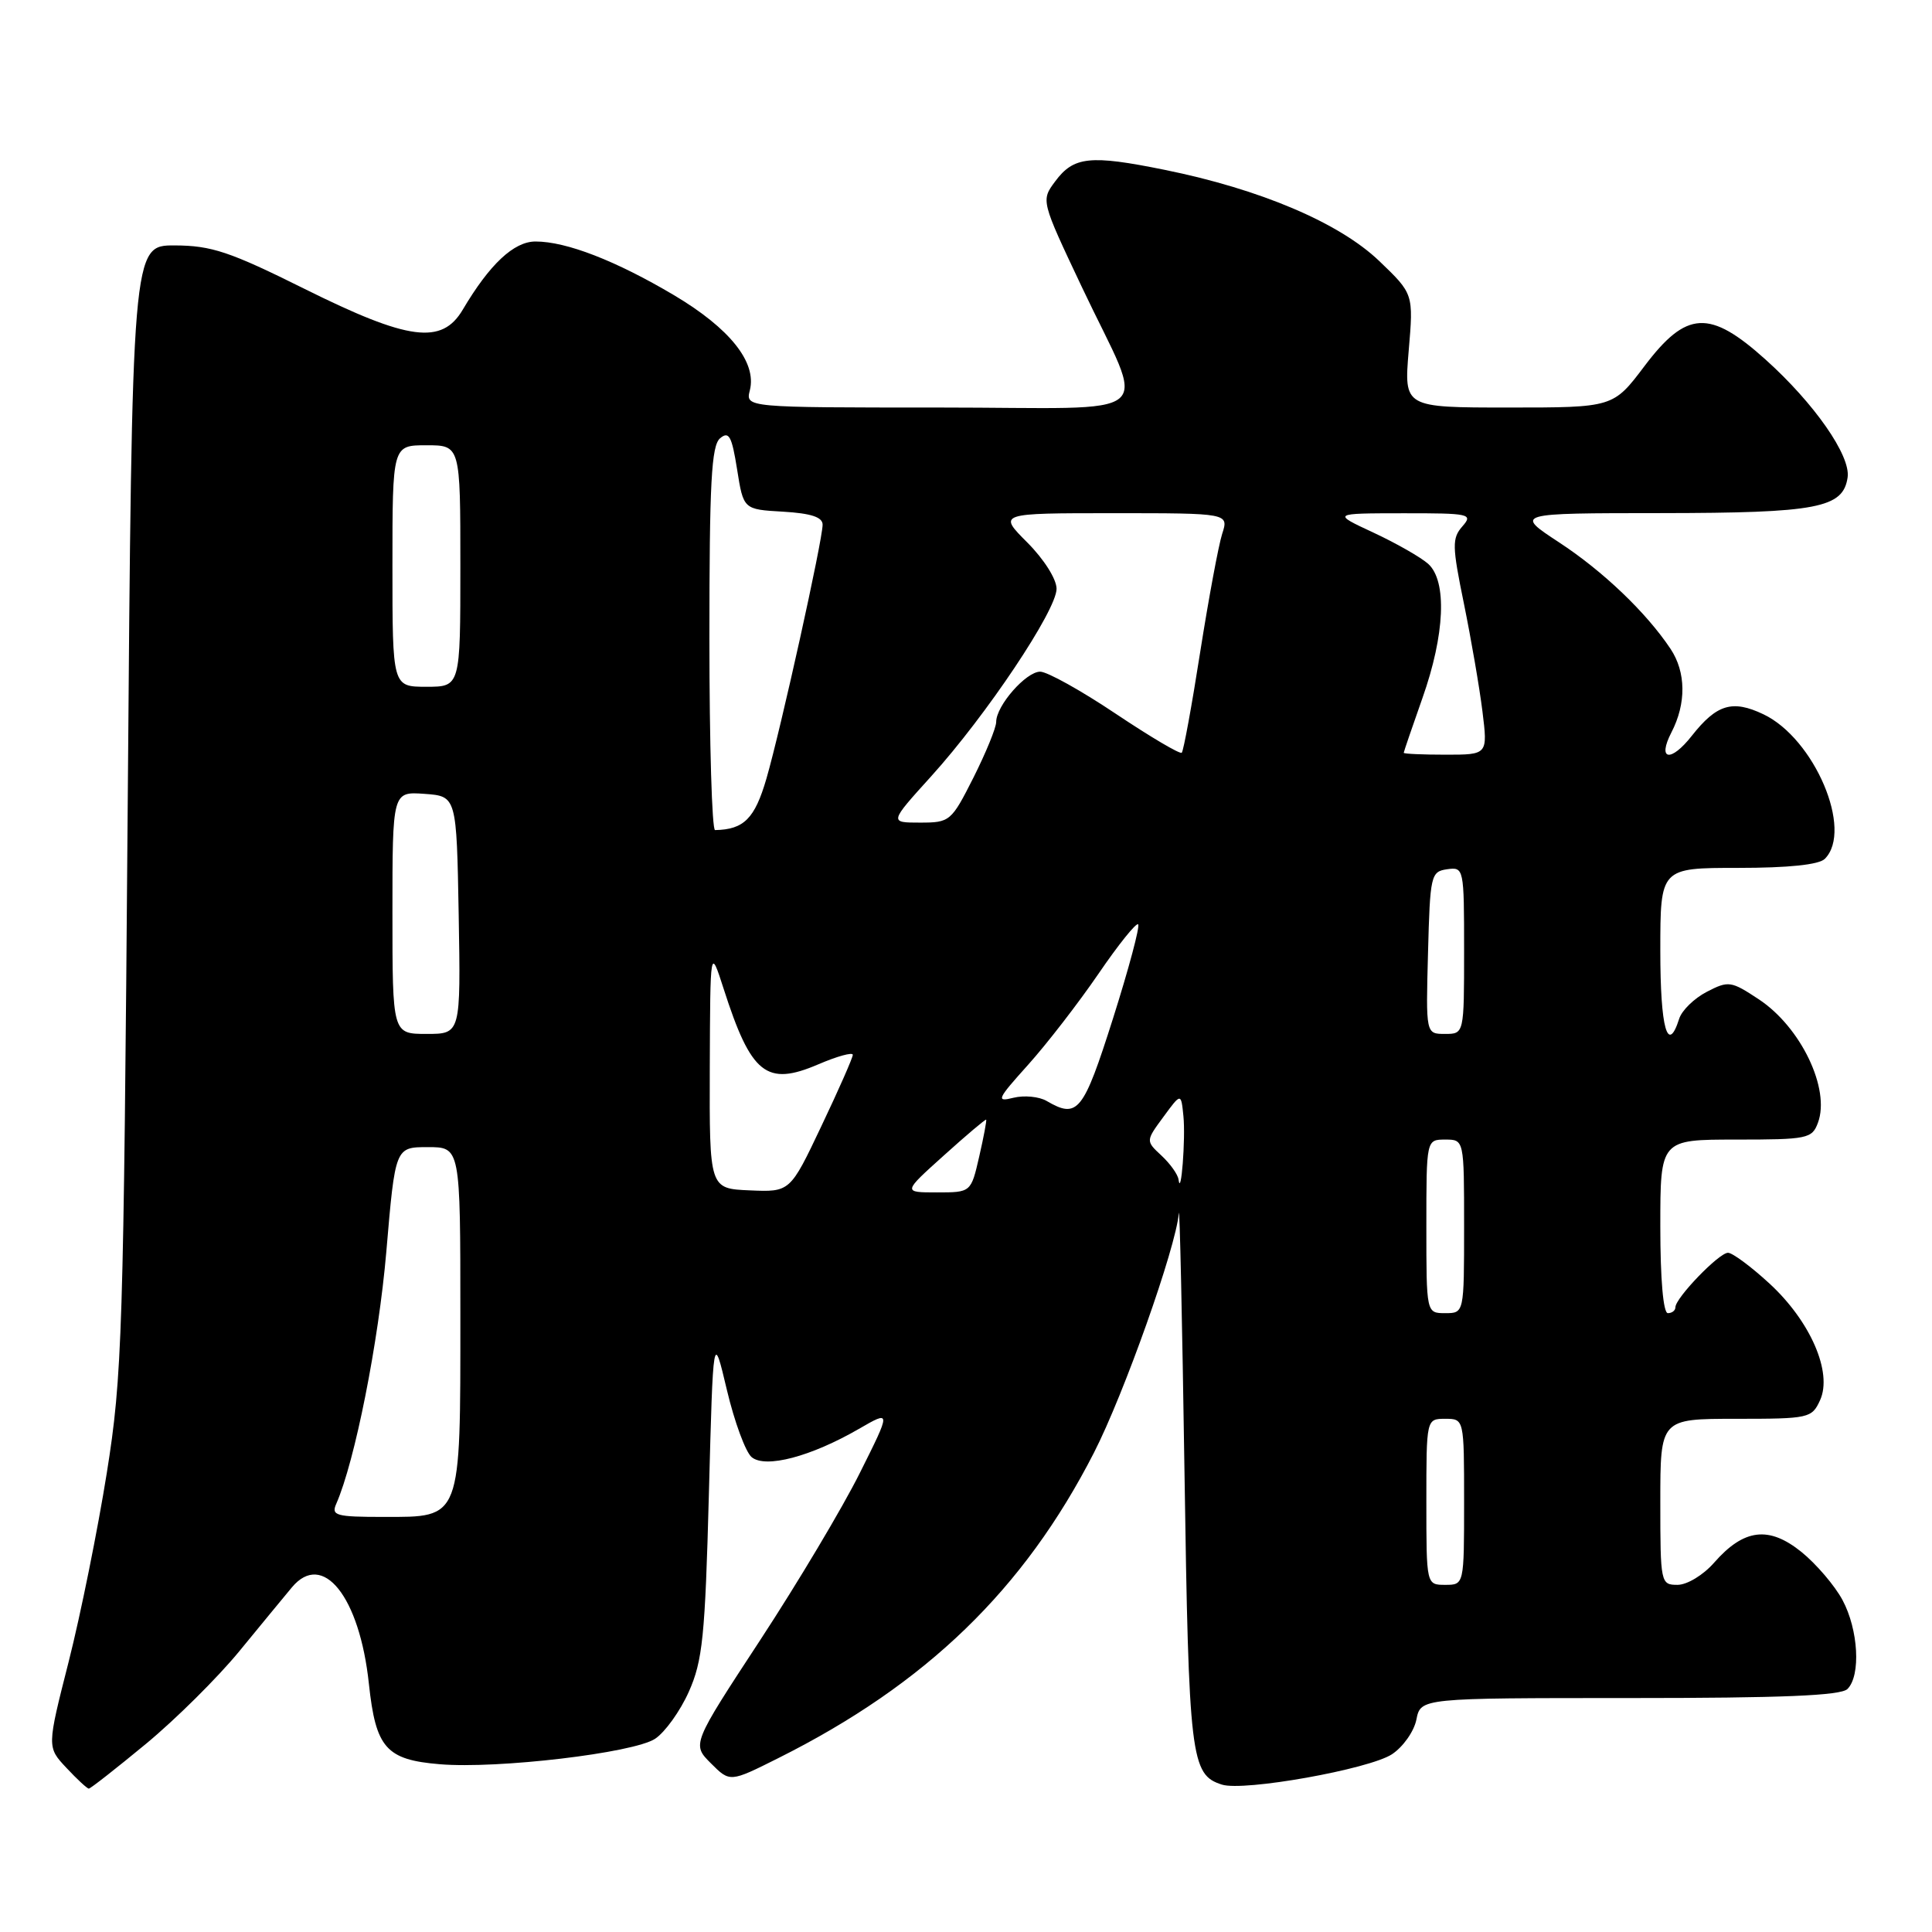 <?xml version="1.0" encoding="UTF-8" standalone="no"?>
<!DOCTYPE svg PUBLIC "-//W3C//DTD SVG 1.1//EN" "http://www.w3.org/Graphics/SVG/1.1/DTD/svg11.dtd" >
<svg xmlns="http://www.w3.org/2000/svg" xmlns:xlink="http://www.w3.org/1999/xlink" version="1.1" viewBox="0 0 256 256">
 <g >
 <path fill="currentColor"
d=" M 19.34 231.07 C 23.28 227.81 28.84 222.29 31.69 218.82 C 34.54 215.34 37.69 211.52 38.68 210.33 C 42.77 205.44 47.65 211.55 48.88 223.11 C 49.79 231.63 51.16 233.18 58.28 233.77 C 65.93 234.41 83.93 232.28 86.80 230.40 C 88.11 229.54 90.13 226.73 91.27 224.17 C 93.10 220.07 93.43 216.87 93.93 198.00 C 94.50 176.50 94.50 176.50 96.32 184.19 C 97.32 188.41 98.80 192.42 99.60 193.08 C 101.43 194.60 107.45 193.01 113.80 189.34 C 118.09 186.86 118.09 186.86 113.93 195.18 C 111.65 199.76 105.71 209.72 100.73 217.32 C 91.68 231.13 91.68 231.13 94.20 233.65 C 96.72 236.17 96.72 236.17 103.11 232.97 C 122.73 223.15 135.67 210.63 144.95 192.50 C 148.93 184.73 155.80 165.36 156.20 160.77 C 156.31 159.52 156.65 174.93 156.95 195.00 C 157.52 233.01 157.78 235.16 161.91 236.47 C 164.82 237.40 181.41 234.43 184.44 232.45 C 185.91 231.48 187.37 229.42 187.68 227.85 C 188.25 225.00 188.25 225.00 215.93 225.00 C 236.12 225.00 243.92 224.68 244.80 223.80 C 246.59 222.01 246.25 215.94 244.14 212.01 C 243.12 210.11 240.68 207.25 238.71 205.65 C 234.39 202.16 231.08 202.56 227.14 207.05 C 225.70 208.70 223.55 210.00 222.28 210.00 C 220.05 210.00 220.00 209.78 220.00 199.00 C 220.00 188.00 220.00 188.00 230.02 188.00 C 239.71 188.00 240.08 187.92 241.17 185.53 C 242.84 181.86 239.90 175.08 234.47 170.08 C 232.04 167.84 229.56 166.00 228.97 166.00 C 227.77 166.00 222.00 171.99 222.00 173.22 C 222.00 173.65 221.55 174.00 221.00 174.00 C 220.39 174.00 220.00 169.50 220.00 162.50 C 220.00 151.00 220.00 151.00 230.03 151.00 C 239.51 151.00 240.11 150.88 240.89 148.76 C 242.55 144.29 238.62 136.10 233.06 132.42 C 229.37 129.98 229.04 129.93 226.16 131.42 C 224.50 132.28 222.85 133.88 222.50 134.99 C 220.98 139.78 220.00 136.26 220.00 126.00 C 220.00 115.00 220.00 115.00 230.30 115.00 C 236.98 115.00 241.02 114.58 241.80 113.80 C 245.59 110.01 240.42 97.85 233.65 94.64 C 229.55 92.69 227.47 93.32 224.18 97.49 C 221.38 101.06 219.56 100.76 221.47 97.05 C 223.46 93.21 223.41 89.06 221.35 85.97 C 218.13 81.15 212.42 75.69 206.59 71.87 C 200.69 68.00 200.69 68.00 220.09 67.99 C 240.82 67.97 244.23 67.32 244.82 63.25 C 245.23 60.37 240.41 53.45 233.93 47.63 C 226.53 40.98 223.47 41.14 217.91 48.50 C 213.76 54.00 213.76 54.00 199.89 54.00 C 186.03 54.00 186.03 54.00 186.66 46.47 C 187.30 38.94 187.30 38.94 182.75 34.58 C 177.46 29.52 167.00 25.07 154.30 22.50 C 144.44 20.50 142.27 20.73 139.82 24.03 C 137.93 26.57 137.93 26.57 143.35 38.03 C 151.89 56.10 154.37 54.00 124.46 54.00 C 98.78 54.00 98.78 54.00 99.36 51.71 C 100.29 48.00 96.70 43.51 89.32 39.12 C 81.59 34.54 75.05 32.00 70.96 32.00 C 68.09 32.00 64.88 35.01 61.32 41.03 C 58.55 45.72 54.15 45.14 40.34 38.27 C 30.45 33.35 28.03 32.54 23.16 32.52 C 17.50 32.50 17.50 32.50 16.92 107.00 C 16.37 177.06 16.20 182.31 14.15 195.18 C 12.95 202.70 10.68 213.95 9.10 220.18 C 6.22 231.50 6.22 231.50 8.80 234.25 C 10.21 235.76 11.55 237.00 11.77 237.00 C 11.99 237.00 15.39 234.33 19.34 231.07 Z  M 189.00 199.00 C 189.00 188.00 189.00 188.00 191.50 188.00 C 194.00 188.00 194.00 188.00 194.00 199.00 C 194.00 210.00 194.00 210.00 191.50 210.00 C 189.00 210.00 189.00 210.00 189.00 199.00 Z  M 44.56 199.25 C 47.02 193.65 50.16 177.86 51.19 165.85 C 52.37 152.00 52.37 152.00 56.69 152.00 C 61.00 152.00 61.00 152.00 61.00 174.28 C 61.00 201.54 61.20 201.00 50.84 201.00 C 44.49 201.00 43.86 200.82 44.56 199.25 Z  M 189.00 162.50 C 189.00 151.00 189.00 151.00 191.50 151.00 C 194.00 151.00 194.00 151.00 194.00 162.50 C 194.00 174.00 194.00 174.00 191.50 174.00 C 189.00 174.00 189.00 174.00 189.00 162.50 Z  M 94.05 141.50 C 94.11 125.50 94.11 125.50 95.88 131.00 C 99.53 142.36 101.55 143.98 108.43 141.03 C 110.94 139.95 113.00 139.39 113.00 139.77 C 113.00 140.15 111.13 144.40 108.84 149.21 C 104.69 157.96 104.69 157.96 99.34 157.73 C 94.00 157.50 94.00 157.50 94.05 141.50 Z  M 125.06 153.11 C 128.05 150.41 130.58 148.28 130.67 148.36 C 130.76 148.44 130.35 150.64 129.75 153.25 C 128.66 158.00 128.66 158.00 124.14 158.00 C 119.62 158.00 119.62 158.00 125.06 153.11 Z  M 156.16 156.29 C 156.07 155.62 155.06 154.20 153.91 153.13 C 151.81 151.18 151.81 151.18 154.16 147.99 C 156.50 144.80 156.50 144.80 156.81 147.90 C 157.11 150.86 156.49 158.81 156.16 156.29 Z  M 138.68 145.88 C 137.68 145.30 135.70 145.11 134.29 145.46 C 131.94 146.05 132.11 145.67 136.22 141.10 C 138.70 138.34 142.89 132.92 145.54 129.05 C 148.18 125.18 150.56 122.22 150.81 122.48 C 151.07 122.74 149.57 128.36 147.47 134.98 C 143.53 147.38 142.80 148.28 138.68 145.88 Z  M 52.00 120.94 C 52.00 104.89 52.00 104.89 56.25 105.19 C 60.50 105.50 60.50 105.50 60.78 121.25 C 61.05 137.00 61.05 137.00 56.53 137.00 C 52.00 137.00 52.00 137.00 52.00 120.94 Z  M 189.22 126.25 C 189.49 115.96 189.60 115.49 191.75 115.18 C 193.97 114.87 194.00 115.02 194.00 125.93 C 194.00 137.00 194.00 137.00 191.47 137.00 C 188.93 137.00 188.93 137.00 189.22 126.25 Z  M 94.00 84.62 C 94.00 63.96 94.26 59.03 95.42 58.07 C 96.59 57.09 96.97 57.79 97.67 62.20 C 98.51 67.50 98.51 67.50 103.76 67.80 C 107.47 68.02 109.00 68.52 109.00 69.52 C 109.00 71.58 103.46 96.62 101.55 103.19 C 100.01 108.47 98.57 109.92 94.75 109.99 C 94.34 109.99 94.00 98.58 94.00 84.62 Z  M 123.39 102.86 C 130.68 94.80 140.00 80.87 140.00 78.02 C 140.00 76.73 138.33 74.10 136.12 71.88 C 132.24 68.00 132.24 68.00 147.53 68.00 C 162.83 68.00 162.83 68.00 161.94 70.75 C 161.46 72.26 160.15 79.31 159.03 86.41 C 157.92 93.52 156.82 99.51 156.59 99.74 C 156.36 99.97 152.43 97.64 147.85 94.58 C 143.27 91.51 138.76 89.00 137.83 89.00 C 135.95 89.00 132.00 93.51 132.00 95.66 C 132.00 96.43 130.64 99.74 128.99 103.03 C 126.05 108.85 125.87 109.00 121.90 109.00 C 117.83 109.00 117.83 109.00 123.39 102.86 Z  M 186.00 99.75 C 186.01 99.61 187.12 96.35 188.48 92.50 C 191.46 84.08 191.76 77.00 189.25 74.72 C 188.28 73.85 185.02 71.99 182.00 70.58 C 176.50 68.02 176.50 68.02 185.90 68.01 C 194.78 68.00 195.22 68.10 193.77 69.75 C 192.39 71.33 192.41 72.34 193.98 80.00 C 194.93 84.67 196.04 91.09 196.43 94.25 C 197.14 100.00 197.14 100.00 191.57 100.00 C 188.51 100.00 186.00 99.89 186.00 99.75 Z  M 52.00 75.00 C 52.00 59.00 52.00 59.00 56.50 59.00 C 61.00 59.00 61.00 59.00 61.00 75.00 C 61.00 91.00 61.00 91.00 56.50 91.00 C 52.00 91.00 52.00 91.00 52.00 75.00 Z "/>
</g>
</svg>